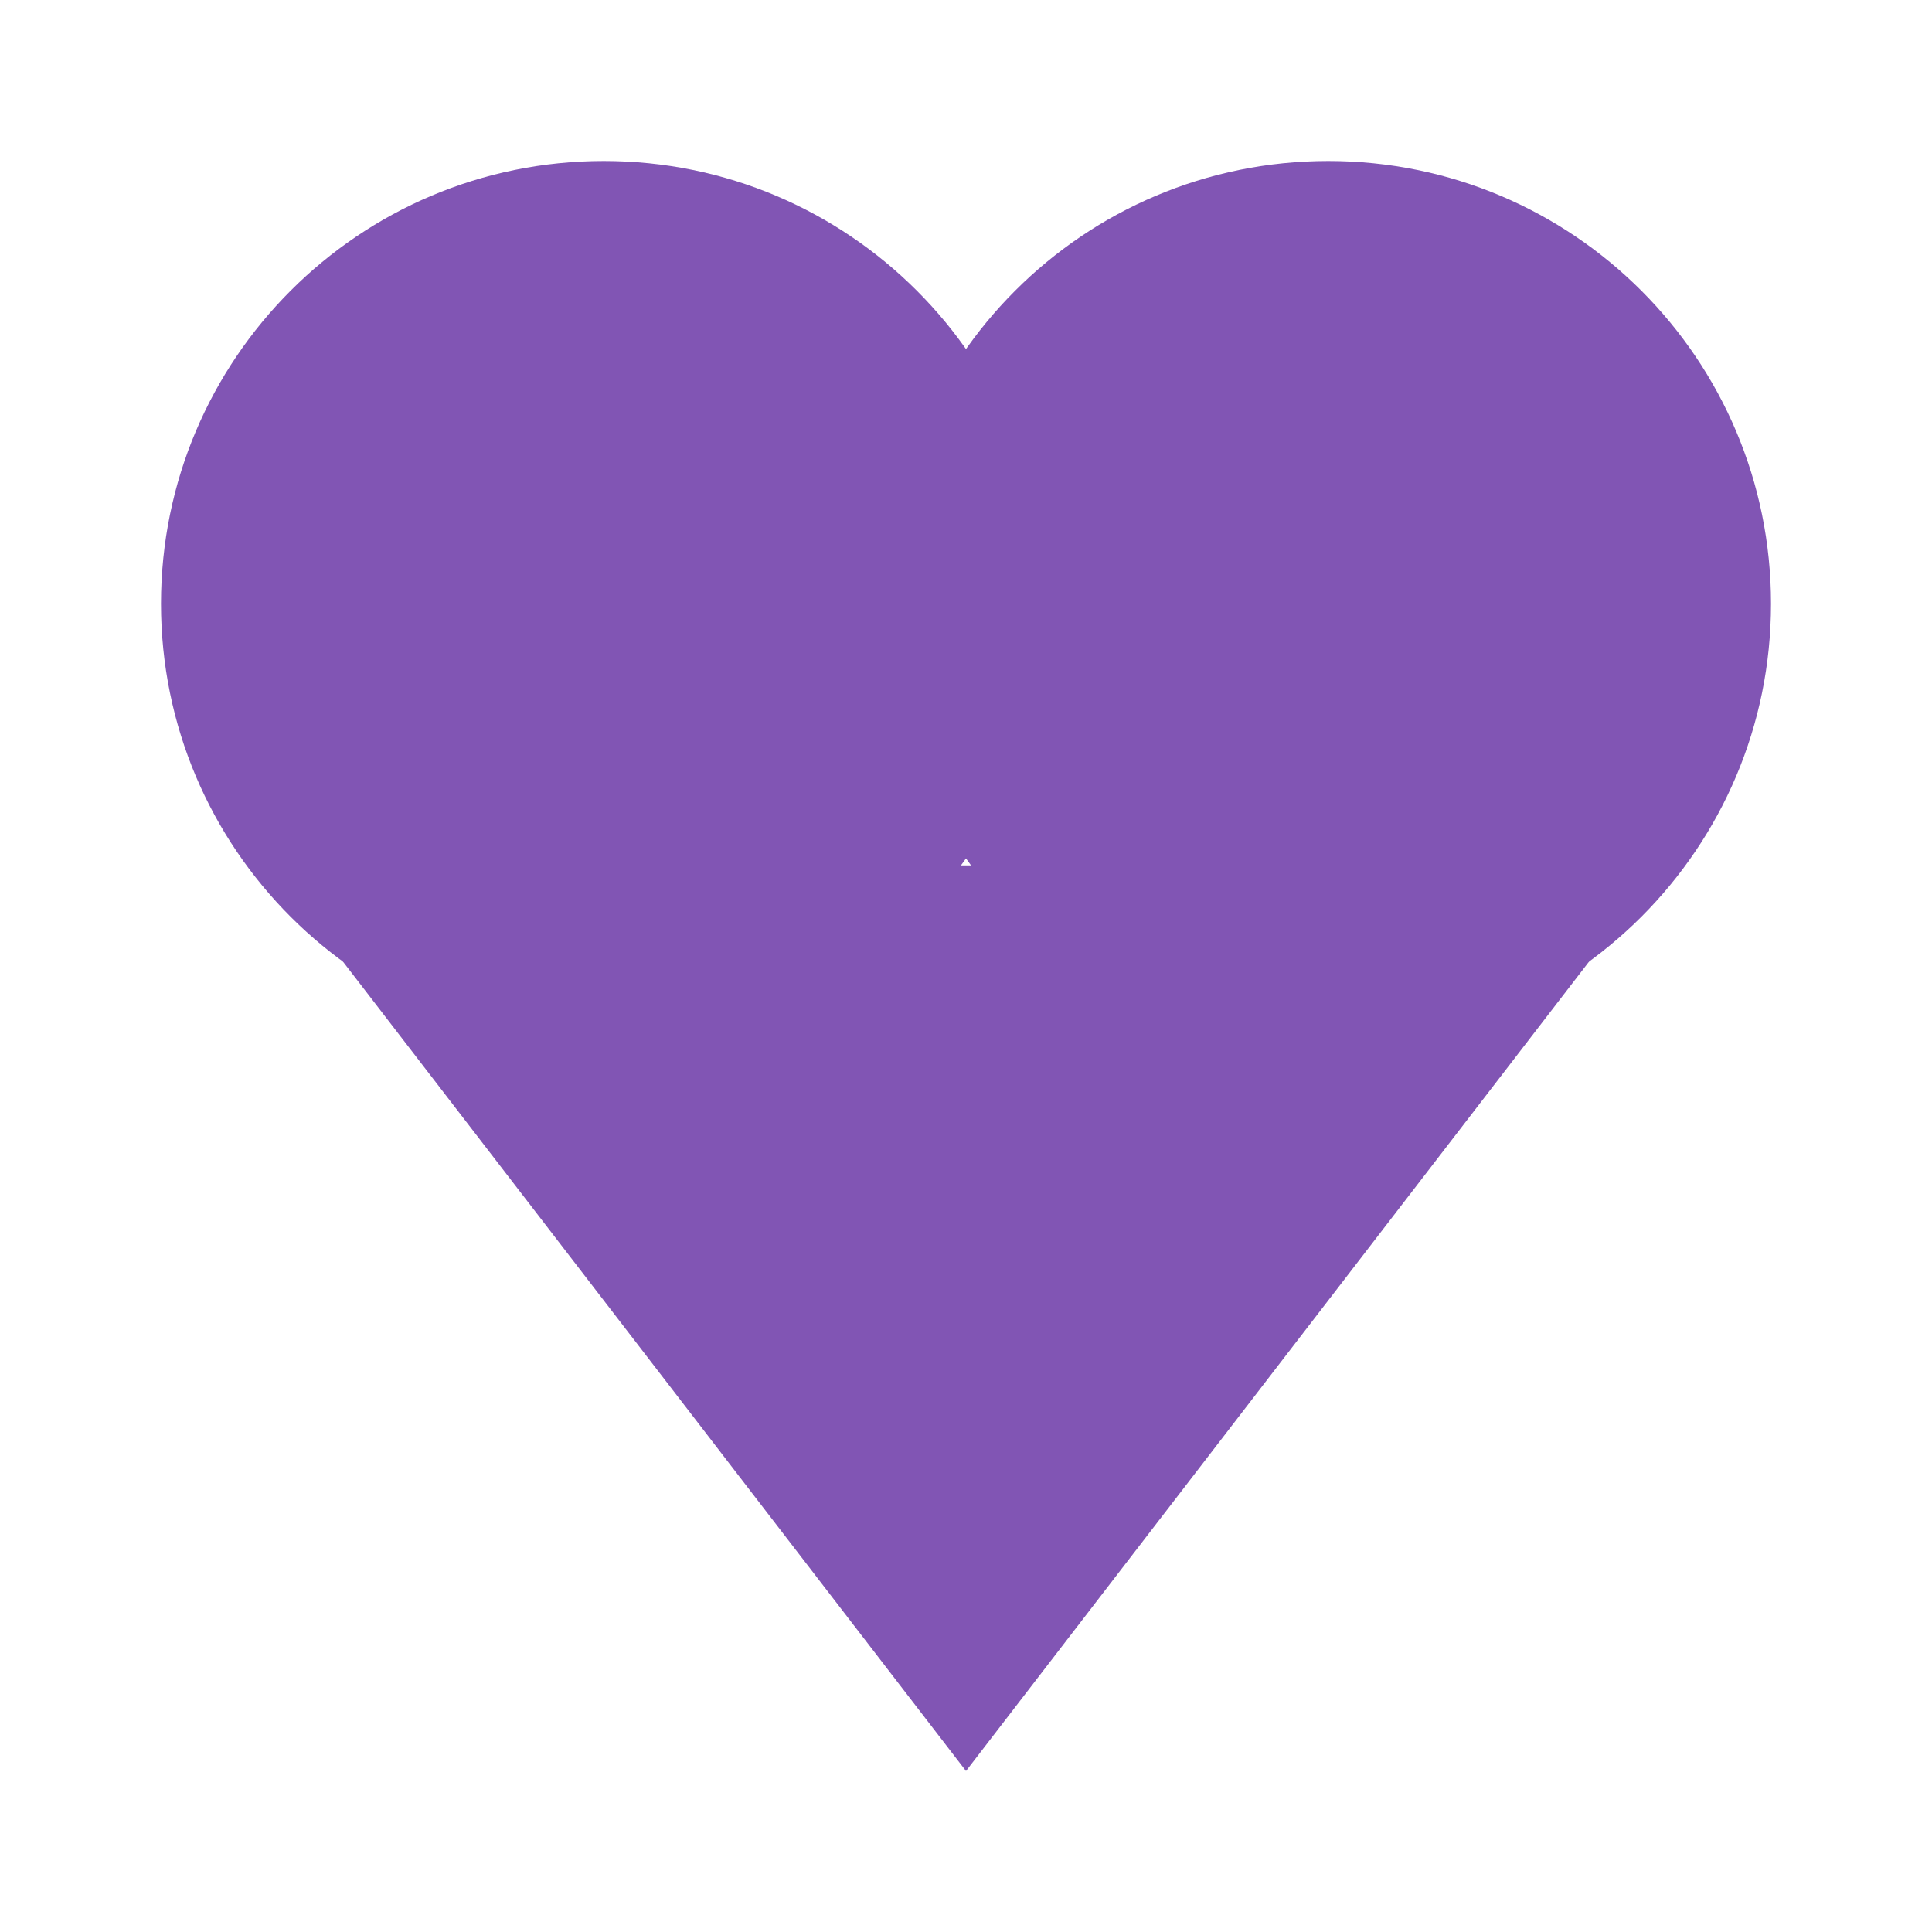<svg width="24" height="24" viewBox="0 0 24 24" fill="none" xmlns="http://www.w3.org/2000/svg">
<path d="M13 7.5C13 10.538 10.538 13 7.5 13C4.462 13 2 10.538 2 7.5C2 4.462 4.462 2 7.5 2C10.538 2 13 4.462 13 7.5Z" fill="#8155B4"/>
<path d="M22 7.5C22 10.538 19.538 13 16.5 13C13.462 13 11 10.538 11 7.5C11 4.462 13.462 2 16.5 2C19.538 2 22 4.462 22 7.5Z" fill="#8155B4"/>
<path d="M12 22L3.34 10.75L20.66 10.75L12 22Z" fill="#8155B4"/>
</svg>
